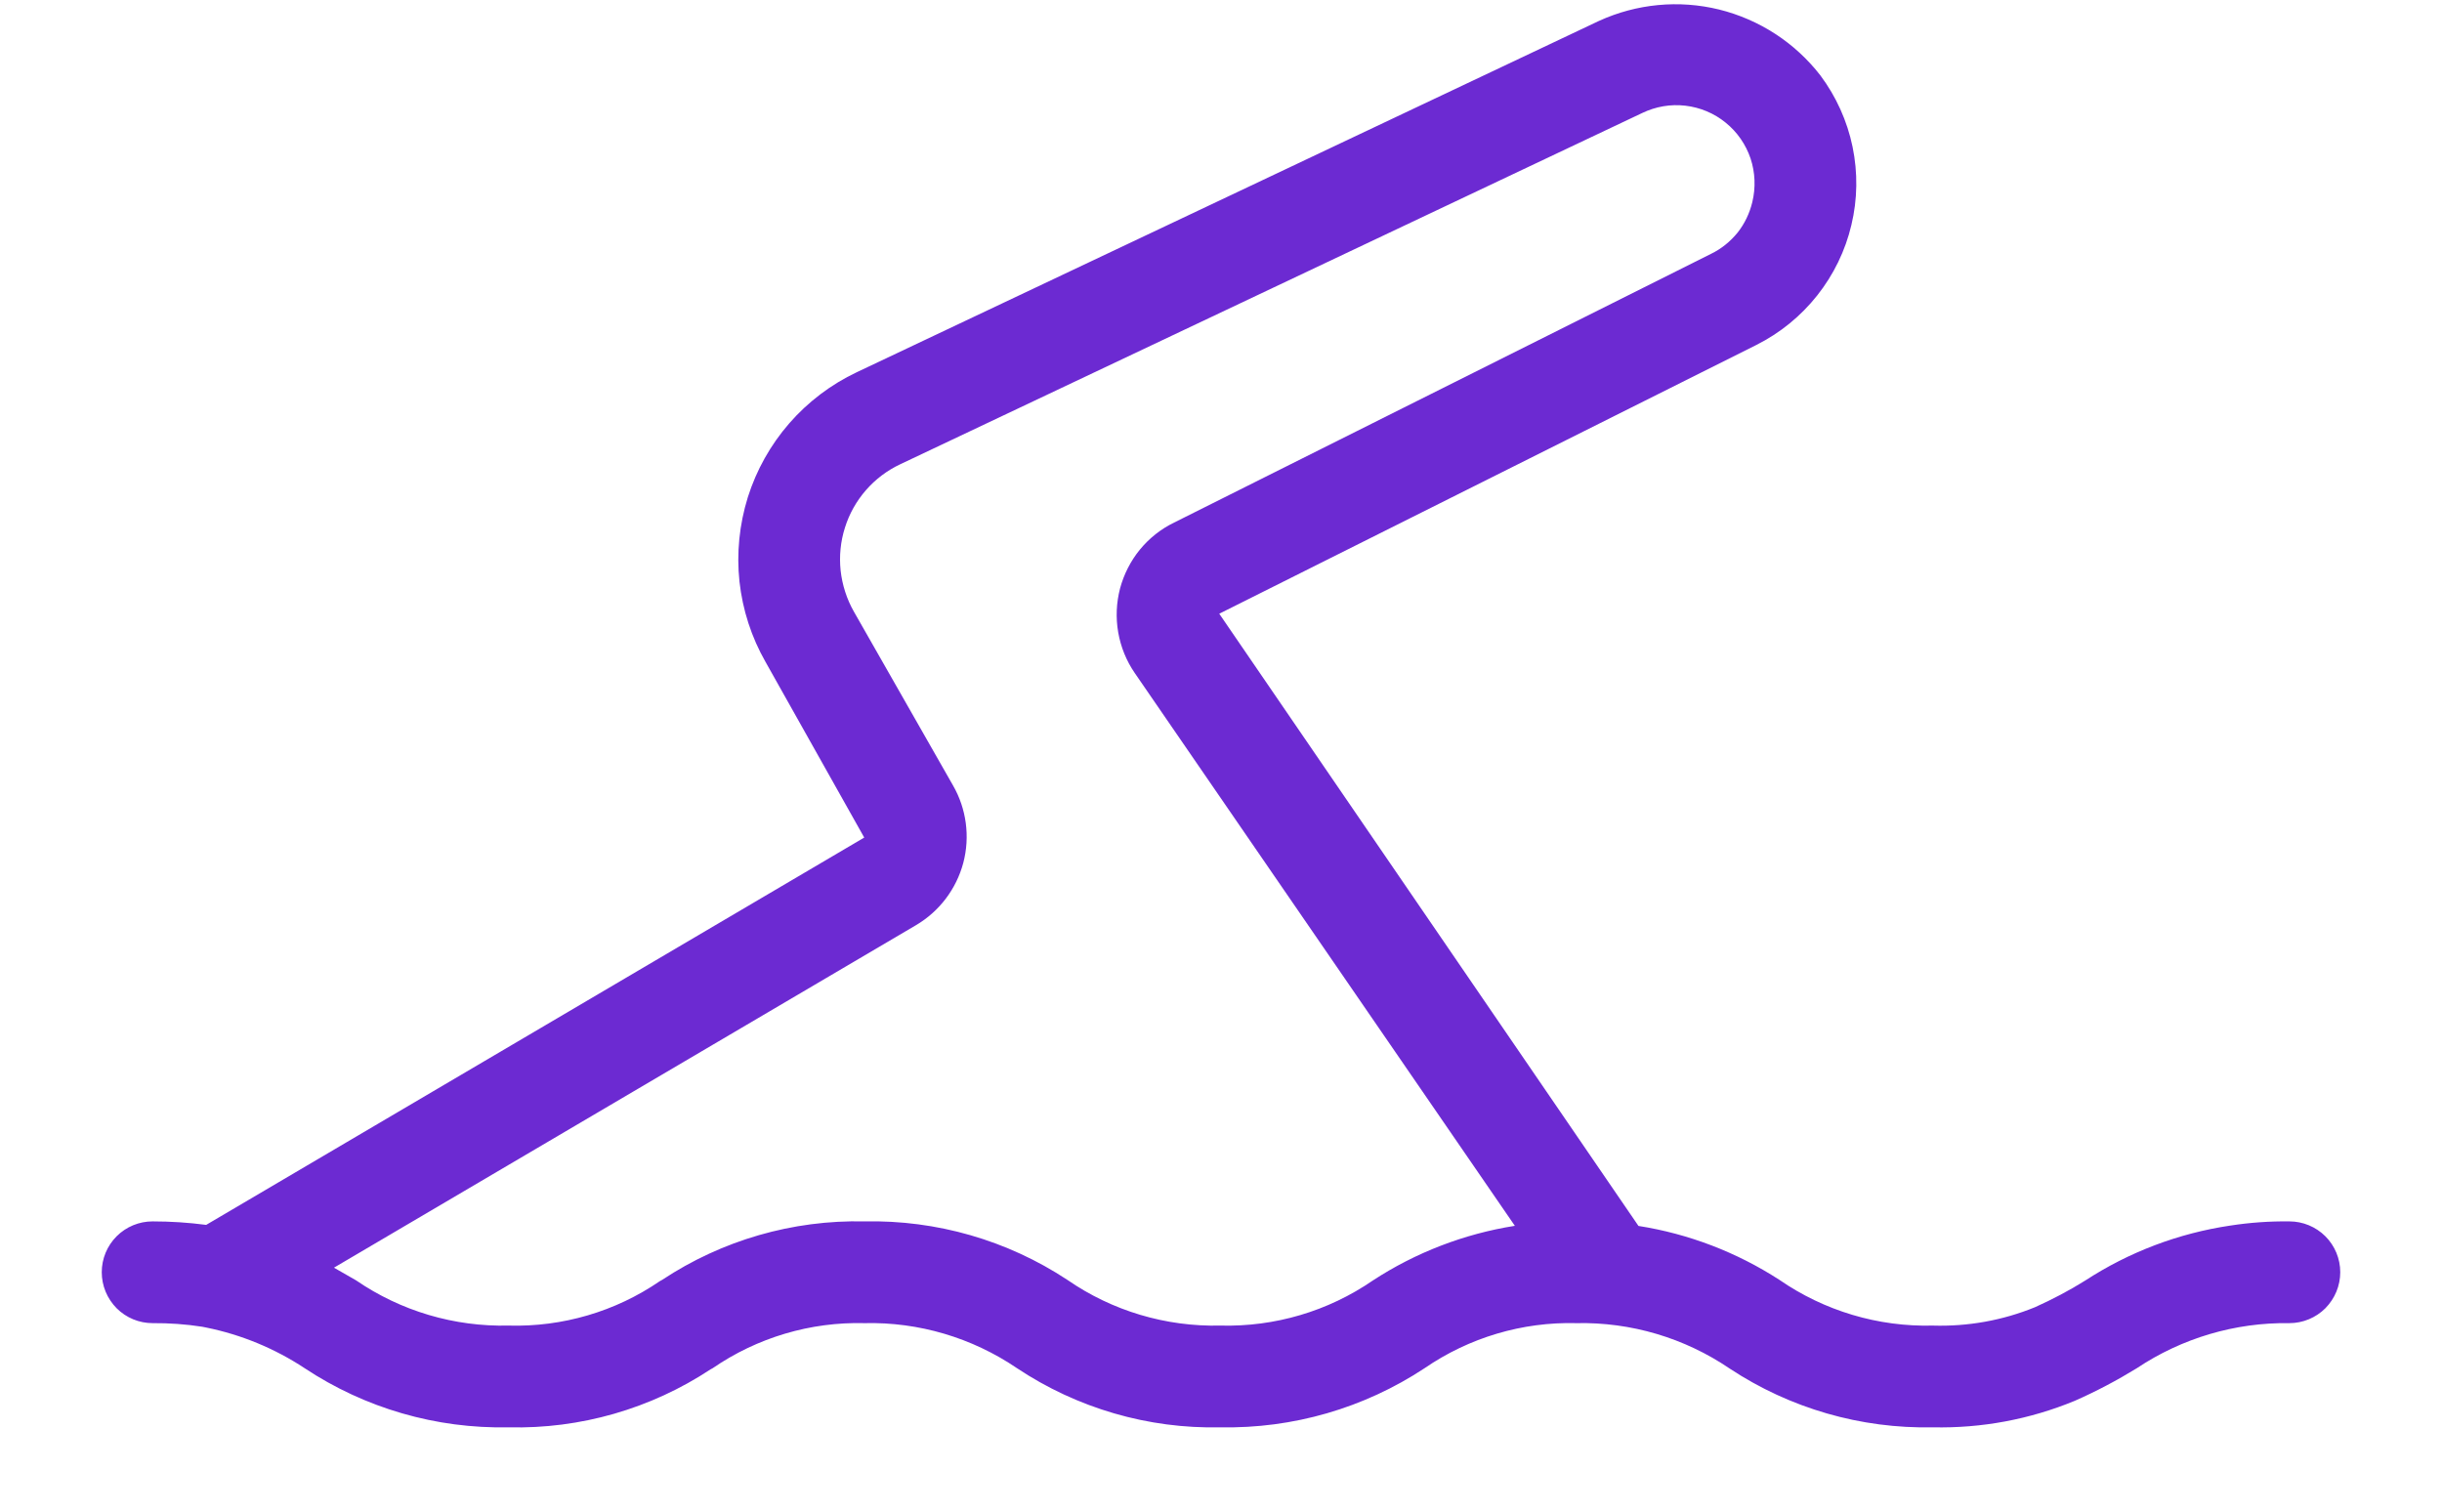 <svg width="21" height="13" viewBox="0 0 21 13" fill="none" xmlns="http://www.w3.org/2000/svg">
<path d="M1.312 11.379C1.455 11.378 1.598 11.388 1.739 11.41C1.751 11.413 1.762 11.415 1.774 11.417C2.075 11.478 2.363 11.597 2.619 11.766C3.139 12.111 3.751 12.288 4.374 12.275C4.99 12.29 5.596 12.116 6.111 11.776C6.117 11.773 6.122 11.77 6.128 11.767C6.512 11.503 6.969 11.367 7.435 11.379C7.901 11.368 8.359 11.504 8.745 11.766C9.263 12.111 9.874 12.289 10.495 12.275C11.118 12.287 11.73 12.11 12.25 11.767C12.634 11.503 13.091 11.367 13.556 11.379C14.026 11.369 14.487 11.506 14.875 11.77C15.393 12.112 16.002 12.288 16.622 12.275C17.04 12.284 17.455 12.207 17.842 12.047C18.026 11.966 18.204 11.872 18.375 11.767C18.763 11.508 19.221 11.372 19.688 11.379C19.803 11.379 19.915 11.333 19.997 11.251C20.079 11.168 20.125 11.057 20.125 10.941C20.125 10.825 20.079 10.714 19.997 10.632C19.915 10.55 19.803 10.504 19.688 10.504C19.517 10.502 19.347 10.514 19.179 10.54C18.735 10.606 18.309 10.767 17.933 11.012C17.794 11.099 17.649 11.175 17.5 11.242C17.221 11.356 16.922 11.409 16.622 11.4C16.151 11.412 15.689 11.274 15.301 11.006C14.934 10.769 14.522 10.611 14.09 10.543L10.485 5.278L15.105 2.966C15.308 2.864 15.486 2.719 15.627 2.541C15.768 2.363 15.869 2.156 15.921 1.935C15.974 1.714 15.977 1.485 15.931 1.262C15.885 1.04 15.79 0.83 15.654 0.648C15.436 0.367 15.13 0.168 14.784 0.082C14.438 -0.003 14.074 0.032 13.75 0.18L7.368 3.201C7.146 3.306 6.948 3.456 6.787 3.641C6.626 3.826 6.505 4.042 6.431 4.276C6.358 4.511 6.333 4.757 6.359 5.001C6.386 5.245 6.462 5.481 6.584 5.694L7.432 7.203L1.773 10.534C1.62 10.514 1.467 10.504 1.312 10.504C1.196 10.504 1.085 10.55 1.003 10.632C0.921 10.714 0.875 10.825 0.875 10.941C0.875 11.057 0.921 11.168 1.003 11.251C1.085 11.333 1.196 11.379 1.312 11.379ZM7.878 7.956C8.079 7.837 8.224 7.645 8.284 7.42C8.343 7.195 8.311 6.955 8.195 6.754L7.343 5.26C7.281 5.151 7.243 5.031 7.229 4.907C7.216 4.783 7.228 4.657 7.266 4.538C7.303 4.419 7.365 4.309 7.447 4.215C7.529 4.121 7.63 4.045 7.743 3.992L14.124 0.971C14.239 0.916 14.367 0.894 14.494 0.909C14.621 0.924 14.741 0.974 14.84 1.055C14.939 1.135 15.013 1.242 15.054 1.363C15.094 1.484 15.099 1.614 15.069 1.738C15.046 1.834 15.003 1.924 14.942 2.001C14.88 2.077 14.803 2.14 14.714 2.183L10.097 4.494C9.983 4.549 9.883 4.629 9.803 4.726C9.723 4.824 9.665 4.938 9.632 5.06C9.6 5.183 9.594 5.312 9.616 5.438C9.638 5.564 9.686 5.683 9.759 5.789L13.027 10.542C12.592 10.611 12.175 10.771 11.806 11.012C11.421 11.277 10.962 11.412 10.495 11.4C10.026 11.411 9.565 11.274 9.179 11.007C8.662 10.666 8.054 10.491 7.435 10.504C6.817 10.49 6.209 10.666 5.694 11.007C5.687 11.01 5.68 11.014 5.674 11.018C5.292 11.28 4.836 11.413 4.374 11.4C3.906 11.411 3.447 11.275 3.062 11.011C3 10.975 2.937 10.939 2.872 10.902L7.878 7.956Z" fill="#6C2AD2"/>
</svg>

